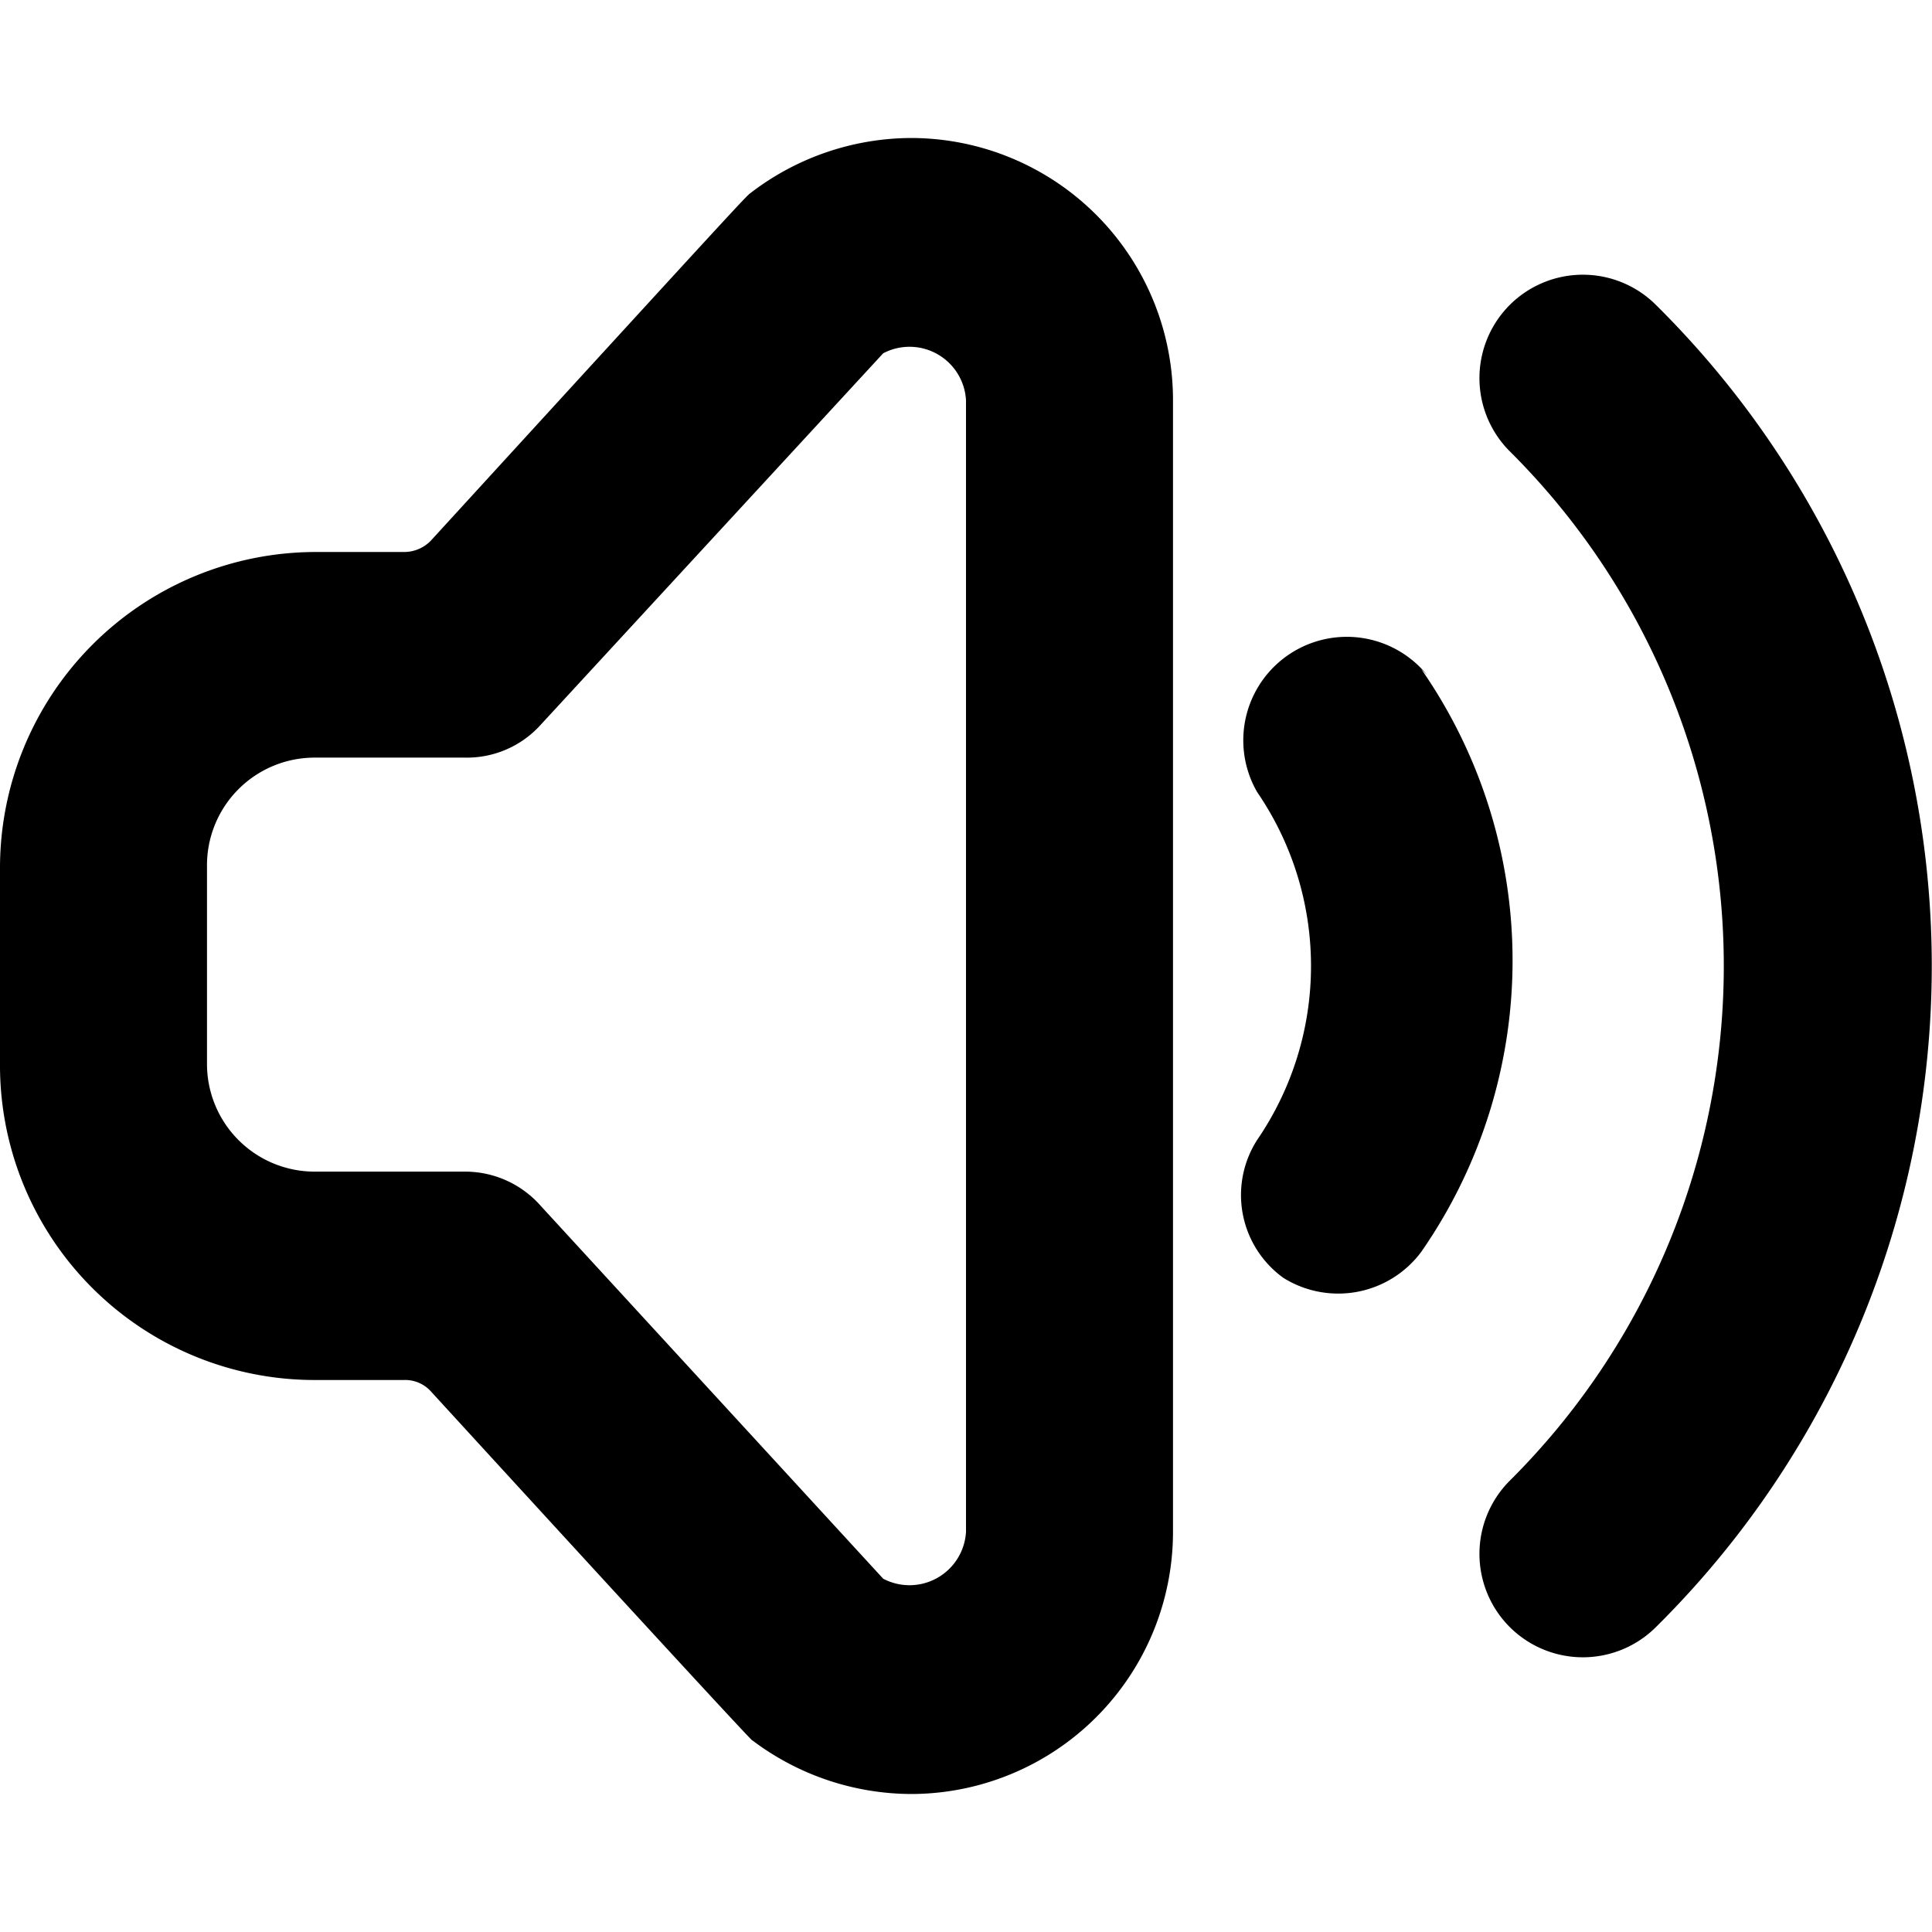 <svg xmlns="http://www.w3.org/2000/svg" viewBox="0 0 14 14">
  <g>
    <path d="M6.6,13a1.92,1.92,0,0,1-1.15-.39s.16.19-2.33-2.53A.25.25,0,0,0,2.93,10H2.28A2.28,2.28,0,0,1,0,7.71V6.28A2.29,2.29,0,0,1,2.28,4h.65a.27.27,0,0,0,.19-.08C5.59,1.22,5.39,1.44,5.45,1.39A1.92,1.92,0,0,1,6.6,1,1.9,1.9,0,0,1,8.5,2.9v8.2A1.9,1.9,0,0,1,6.6,13Zm-.2-1.56A.41.41,0,0,0,7,11.1V2.9a.41.41,0,0,0-.6-.34L3.92,5.25a.72.72,0,0,1-.55.24H2.28a.78.78,0,0,0-.78.79V7.71a.78.78,0,0,0,.78.78H3.37a.73.73,0,0,1,.55.25Z" style="fill: #000001"/>
    <path d="M12,2.21a.75.75,0,0,0-1.06,0,.75.75,0,0,0,0,1.06,5.26,5.26,0,0,1,0,7.46.75.75,0,0,0,0,1.06.75.75,0,0,0,1.06,0,6.74,6.74,0,0,0,0-9.58Z" style="fill: #000001"/>
    <path d="M10.34,4.89a.75.75,0,0,0-1.23.85,2.23,2.23,0,0,1,0,2.52.74.74,0,0,0,.19,1,.75.75,0,0,0,1-.19,3.7,3.7,0,0,0,0-4.22Z" style="fill: #000001"/>
  </g>
</svg>
